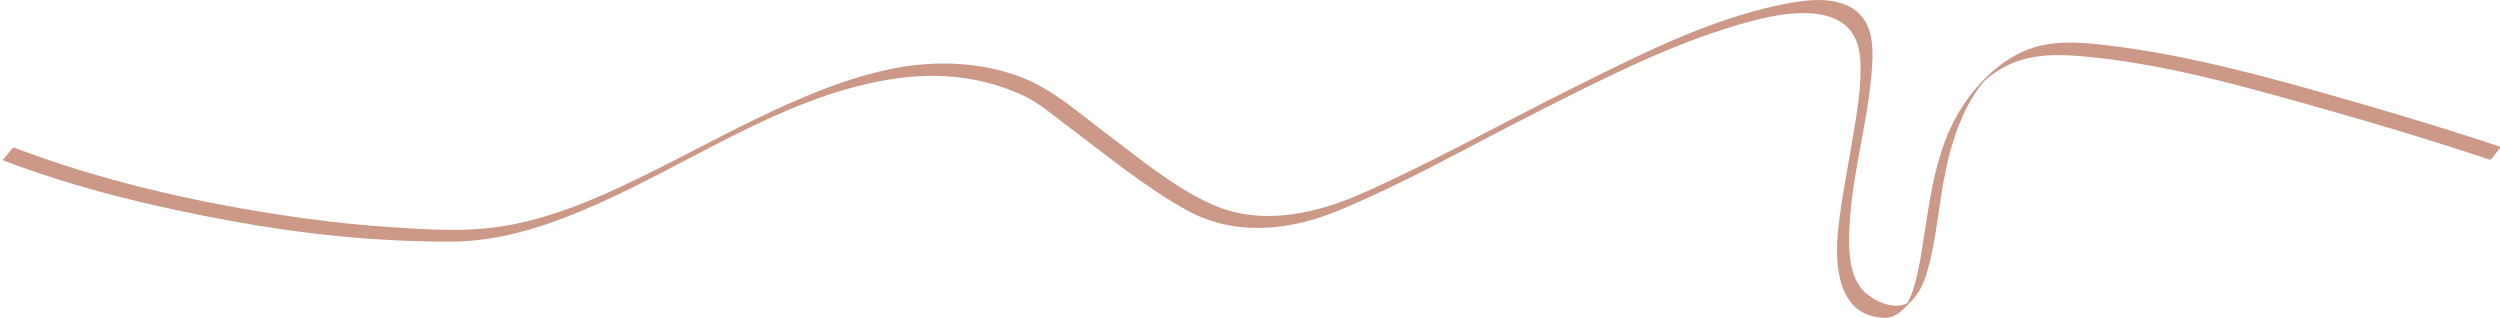 <?xml version="1.0" encoding="utf-8"?>
<!-- Generator: Adobe Illustrator 12.0.0, SVG Export Plug-In . SVG Version: 6.00 Build 51448)  -->
<!DOCTYPE svg PUBLIC "-//W3C//DTD SVG 1.1//EN" "http://www.w3.org/Graphics/SVG/1.1/DTD/svg11.dtd">

<svg version="1.1" id="Layer_1" xmlns="http://www.w3.org/2000/svg" xmlns:xlink="http://www.w3.org/1999/xlink" width="2865.792" height="364.296" viewBox="0 0 2865.792 364.296" overflow="visible" enable-background="new 0 0 2865.792 364.296" xml:space="preserve">
	<defs>
	  <style type="text/css">@import url(https://fonts.googleapis.com/css?family=Crimson+Text:400,400italic);</style>
	</defs>
	<style type="text/css">
		<![CDATA[
		.lexicon-title-svg {
		  fill: green;
			font-family: 'Crimson Text', serif;
			font-weight: 400;
			font-style:italic;
		}
		]]>
	</style>
	<g>
		<g>
			<path
				fill="none"
				d="M9.175,176.248c0,0,251,96.208,520.271,93.623c209.623-2.014,441.348-277.057,662.068-161.834
			c187.91,139.534,197.182,157.672,302.54,141.631c113.58-17.293,643.029-379.444,645.551-184.938
			c-1.43,125.729-71.83,273.551,20.57,291.729c84.971,16.715,12-246,167.029-296.289c95.102-30.847,533.619,115.683,533.619,115.683
			"/>
			<path stroke="none" fill="#cc9988"
				d="M2.104,183.319c84.374,32.261,174.011,53.694,262.653,69.946c83.171,15.249,167.677,23.917,252.271,23.715
			c60.123-0.145,117.131-20.352,171.372-44.695c114.397-51.346,224.262-130.45,351.952-143.916
			c29.479-3.108,59.277-1.266,88.117,5.536c14.446,3.407,28.448,8.479,42.021,14.438c19.277,8.462,35.386,22.71,52.151,35.262
			c44.857,33.579,89.065,70.468,138.296,97.622c54.571,30.103,117.848,23.213,173.663,0.048
			c78.039-32.391,152.08-74.832,227.436-112.857c79.57-40.154,161.424-82.228,248.08-104.867
			c45.254-11.824,117.541-21.162,122.229,43.203c2.32,31.886-4.346,65.622-9.498,96.96c-5.357,32.587-12.014,64.995-15.602,97.848
			c-4.451,40.744-1.49,101.67,53.332,102.732c13.334,0.258,21.645-10.233,30.197-18.889c9.338-9.447,14.365-20.369,18.107-33.052
			c11.375-38.558,13.367-79.677,21.896-118.91c4.773-21.946,11.244-43.567,20.721-63.963c4.43-9.54,9.781-18.619,15.83-27.217
			c3.436-4.884,7.279-9.466,11.305-13.871c-11.984,13.121-4.193,4.401-0.438,1.306c2.766-2.278,5.693-4.346,8.641-6.378
			c29.99-20.692,62.533-21.908,97.523-19.003c95.533,7.931,190.459,35.446,282.346,61.39
			c62.727,17.709,125.219,36.572,187.047,57.22c2.951,0.985,11.447-15.042,14.143-14.143
			c-55.291-18.464-111.137-35.387-167.143-51.539c-93.582-26.989-189.162-53.915-286.111-65.427
			c-32.814-3.896-66.059-6.333-96.77,7.765c-35.59,16.339-65.414,51.529-81.635,86.448c-18.68,40.216-24.555,85.255-31.295,128.642
			c-2.797,17.994-5.572,36.125-10.734,53.625c-1.902,6.449-4.34,12.744-7.561,18.654c-1.52,2.786-3.363,5.399-5.439,7.797
			c15.475-17.869,11.301-9.815,3.734-6.518c-14.865,6.482-34.922-2.529-46.061-12.236c-17.055-14.863-19.266-40.526-19.199-61.574
			c0.197-65.836,21.645-130.459,26.186-196.089c1.859-26.862,1.145-57.078-25.994-70.885c-23.701-12.059-54.479-7.021-79.27-1.885
			c-85.133,17.635-166.17,59.758-243.402,98.176c-78.189,38.895-154.637,81.885-234.477,117.373
			c-53.764,23.896-116.492,38.404-172.667,13.473c-44.93-19.942-84.533-53.641-123.553-82.847
			c-30.661-22.951-59.835-49.403-95.856-63.296c-28.003-10.801-57.969-15.516-87.894-15.665
			c-61.5-0.308-121.392,20.853-176.971,45.322c-59.804,26.33-116.757,58.623-175.534,87.085
			c-53.828,26.066-110.492,49.924-170.478,56.32c-38.958,4.153-79.414,0.977-118.379-1.655
			c-41.893-2.83-83.622-7.888-125.099-14.366c-101.25-15.816-204.087-39.605-300.051-76.3
			C13.579,168.157,4.514,184.241,2.104,183.319L2.104,183.319z"/>
		</g>
	</g>

</svg>
